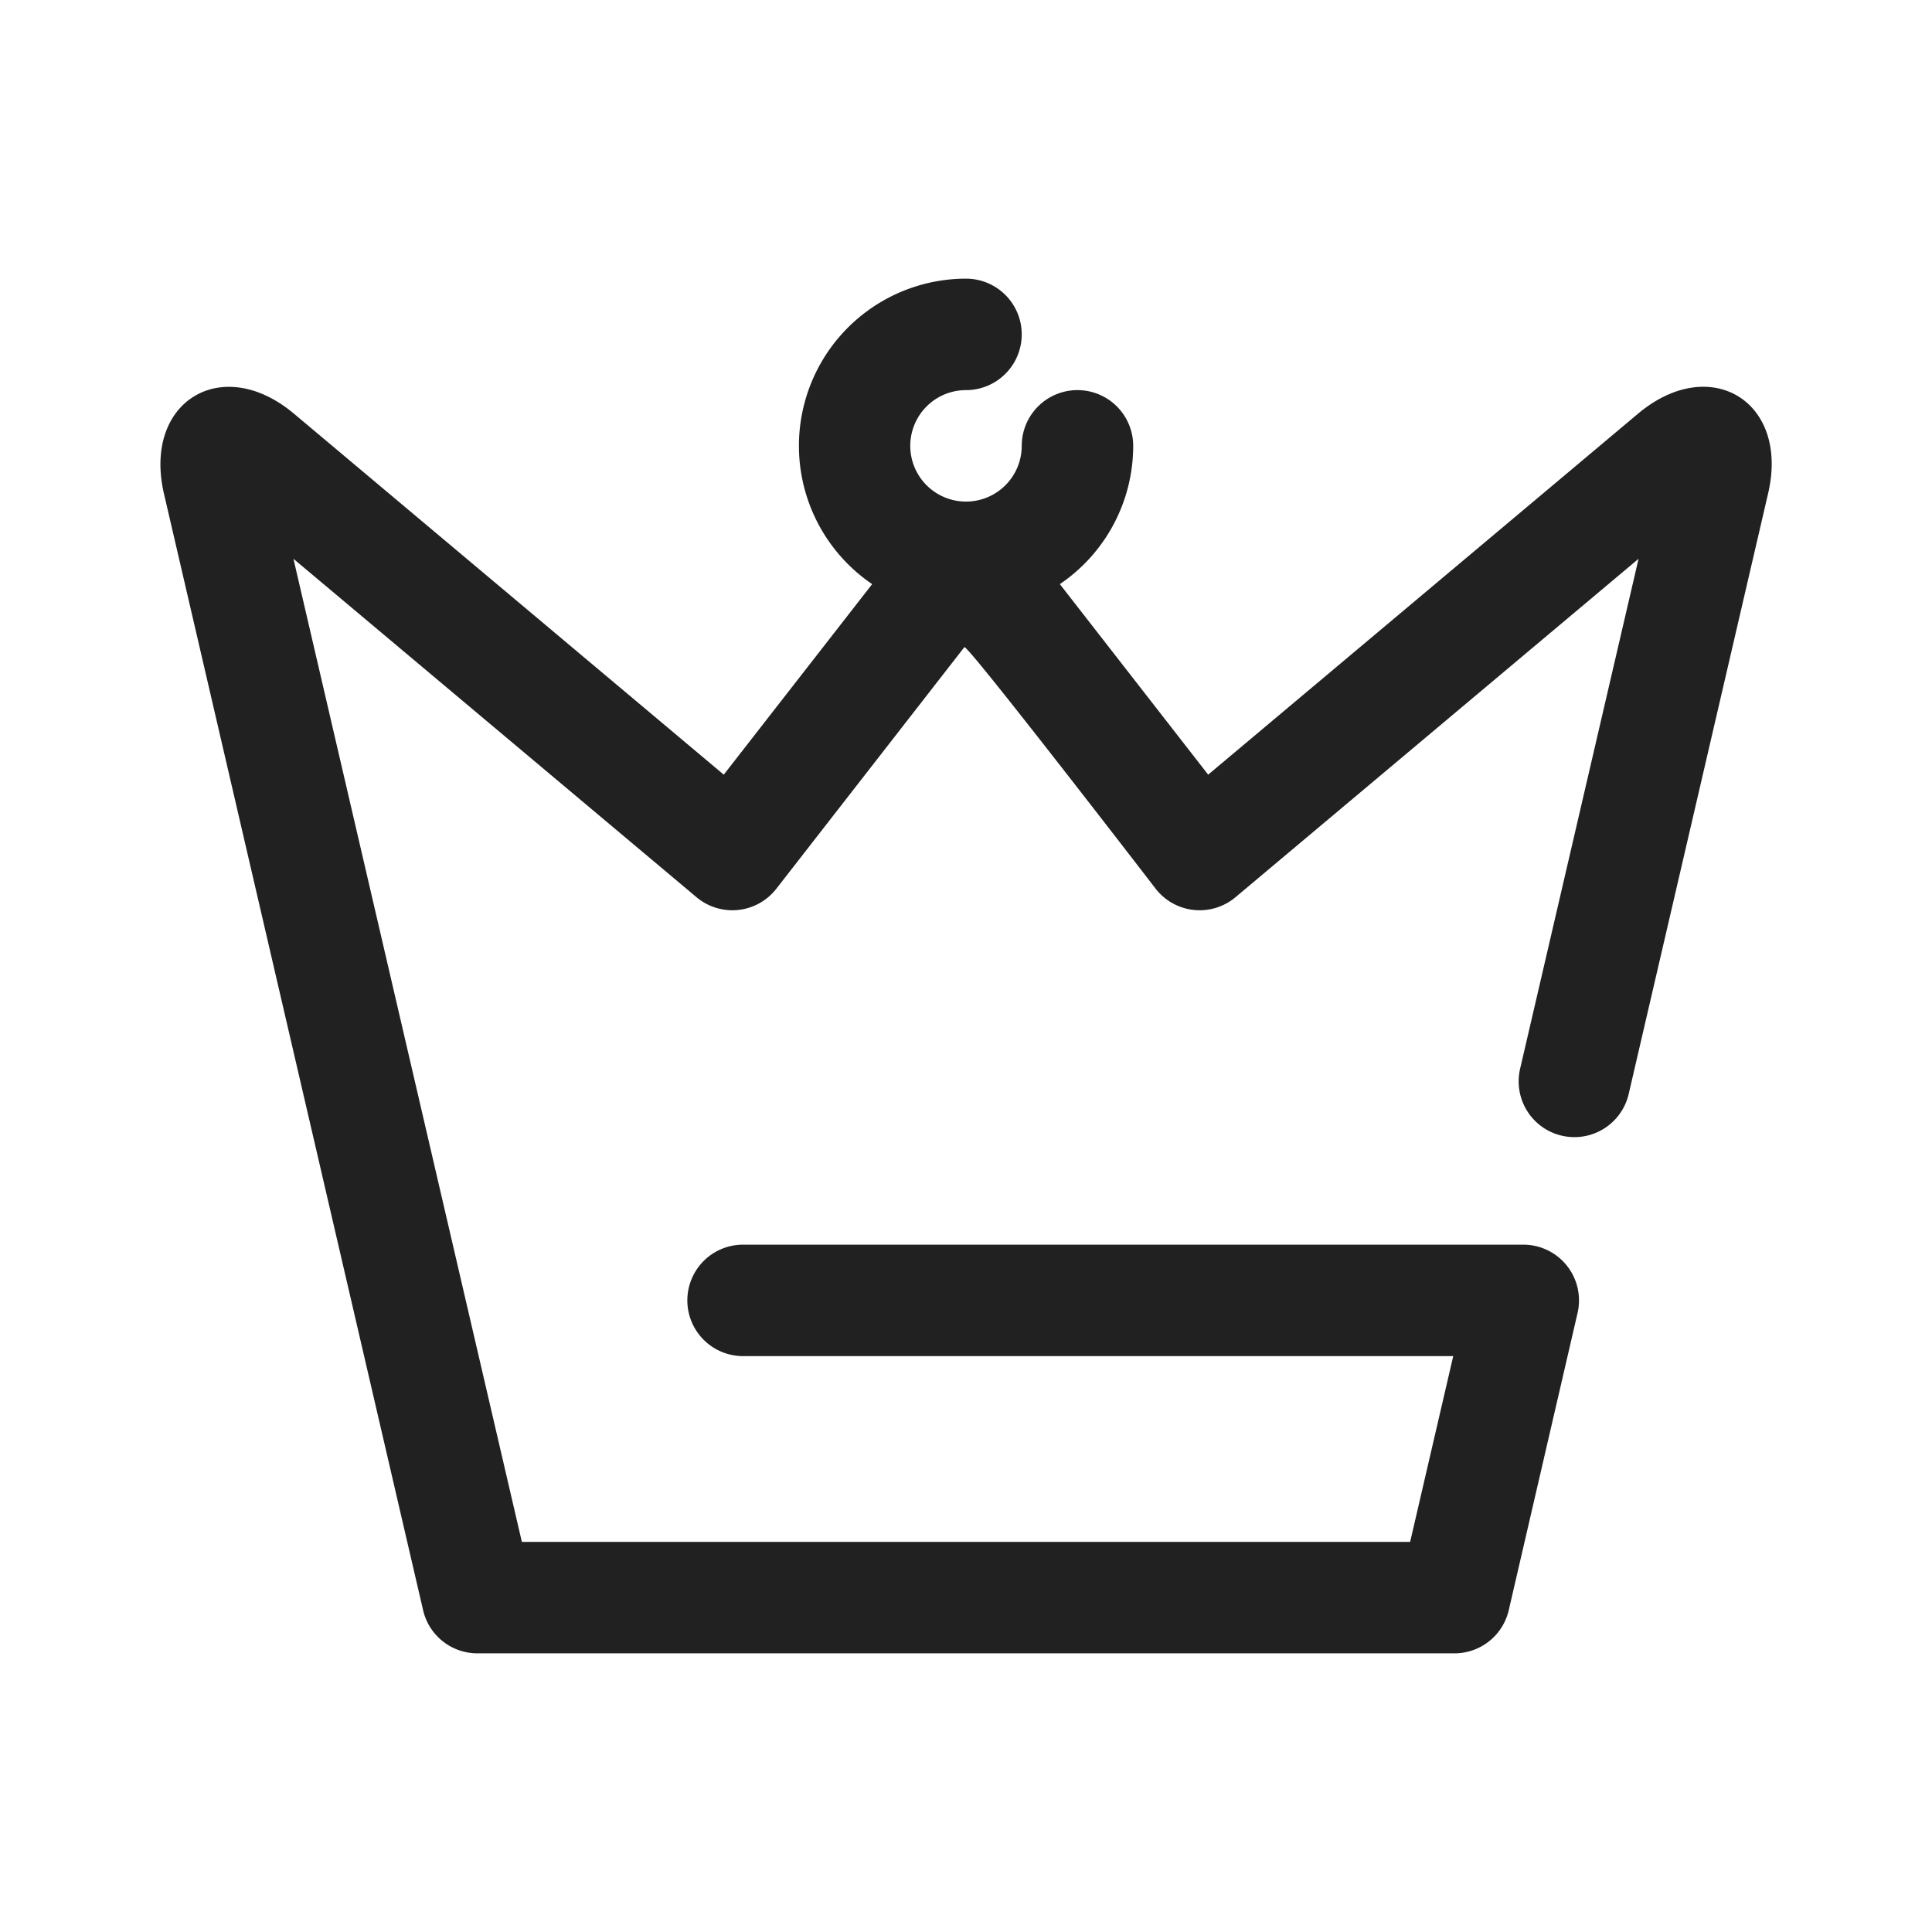 <svg xmlns="http://www.w3.org/2000/svg" width="26" height="26" viewBox="0 0 26 26"><path fill="#212121" d="M22.043 5.568l-5.784 4.857-1.996-2.564A2.247 2.247 0 0 0 15.25 6a.75.75 0 0 0-1.5 0 .75.75 0 1 1-.75-.75.75.75 0 0 0 0-1.5 2.25 2.25 0 0 0-1.263 4.111L9.74 10.425 3.957 5.568c-.974-.818-2.038-.16-1.75 1.078L5.694 21.67a.75.75 0 0 0 .73.58h13.15a.75.75 0 0 0 .73-.58l.926-4a.75.75 0 0 0-.731-.92H10a.75.75 0 0 0 0 1.5h9.557l-.58 2.5H7.023L3.949 7.52l5.424 4.554a.75.75 0 0 0 1.074-.113l2.531-3.252c.037-.047 2.575 3.252 2.575 3.252a.75.75 0 0 0 1.074.113l5.424-4.554-1.594 6.863a.75.75 0 0 0 1.461.34l1.877-8.085c.288-1.236-.78-1.887-1.752-1.07z"/></svg>